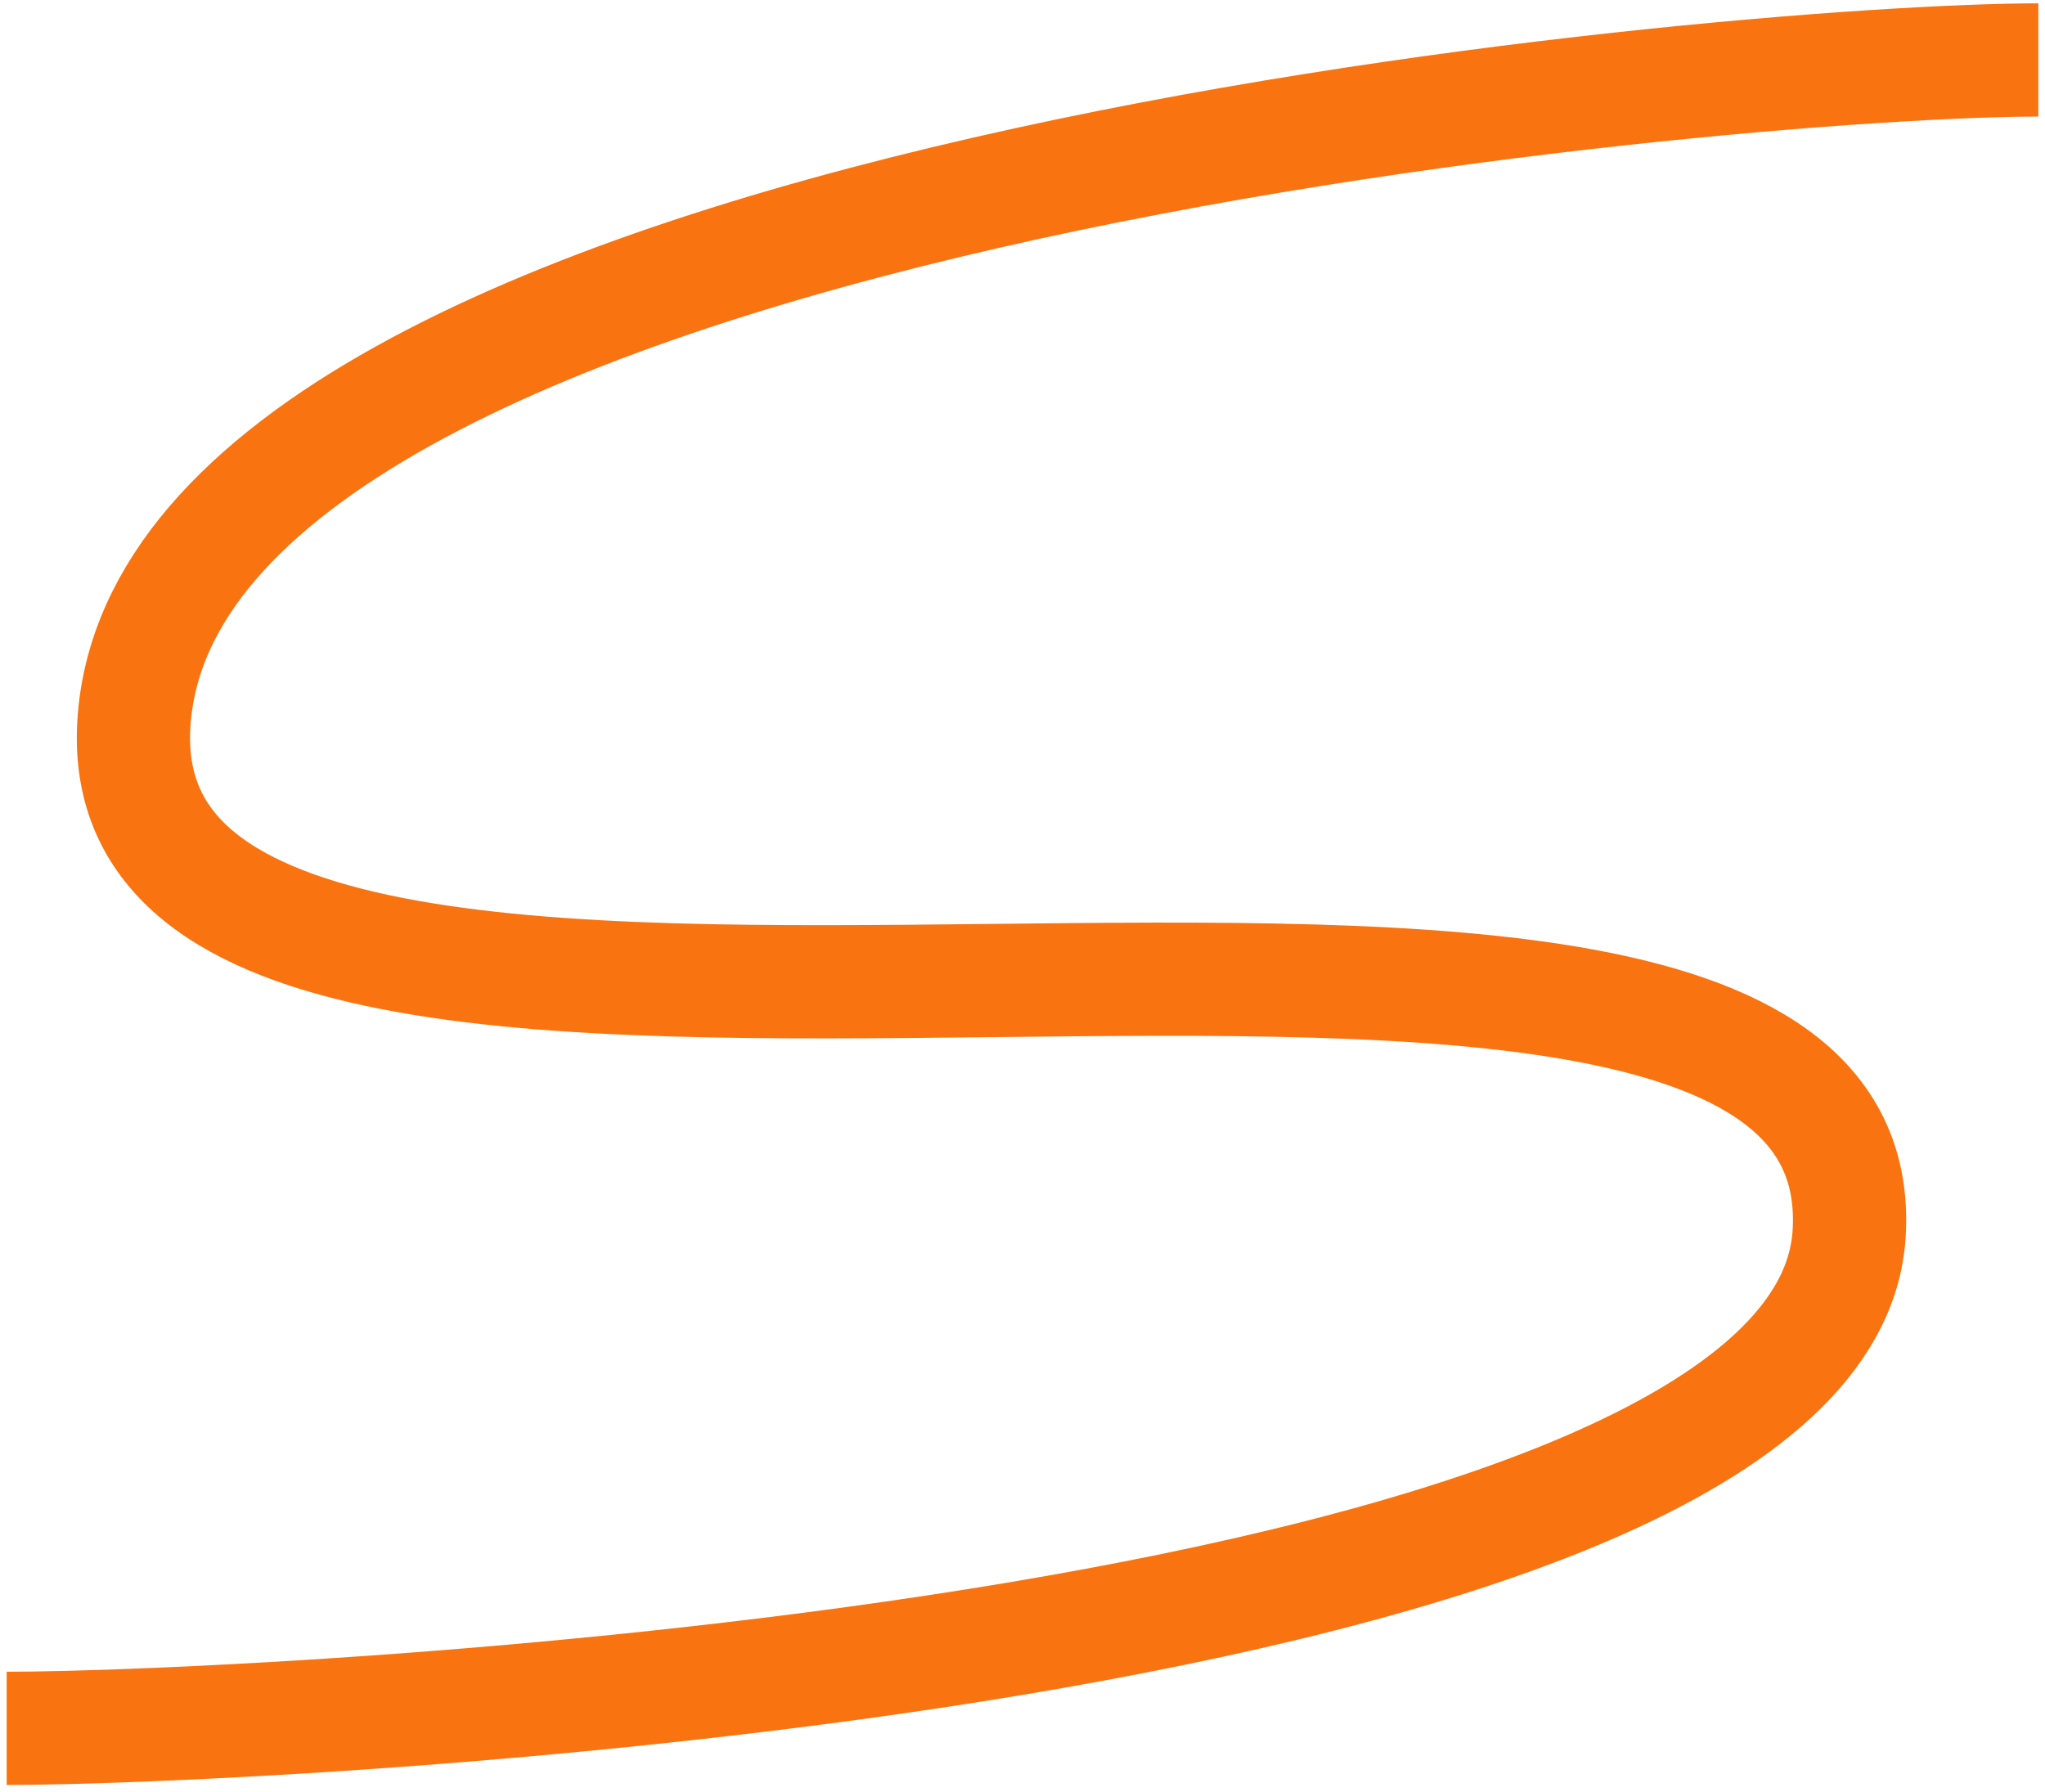 <svg width="307" height="269" viewBox="0 0 307 269" fill="none" xmlns="http://www.w3.org/2000/svg">
<path d="M1 259.499C39.403 259.498 273.769 248.444 277.597 185.207C282.382 106.16 15.269 188.453 20.096 108.705C24.924 28.958 261 9.001 306 9.001" stroke="#F97410" stroke-width="17"/>
</svg>

